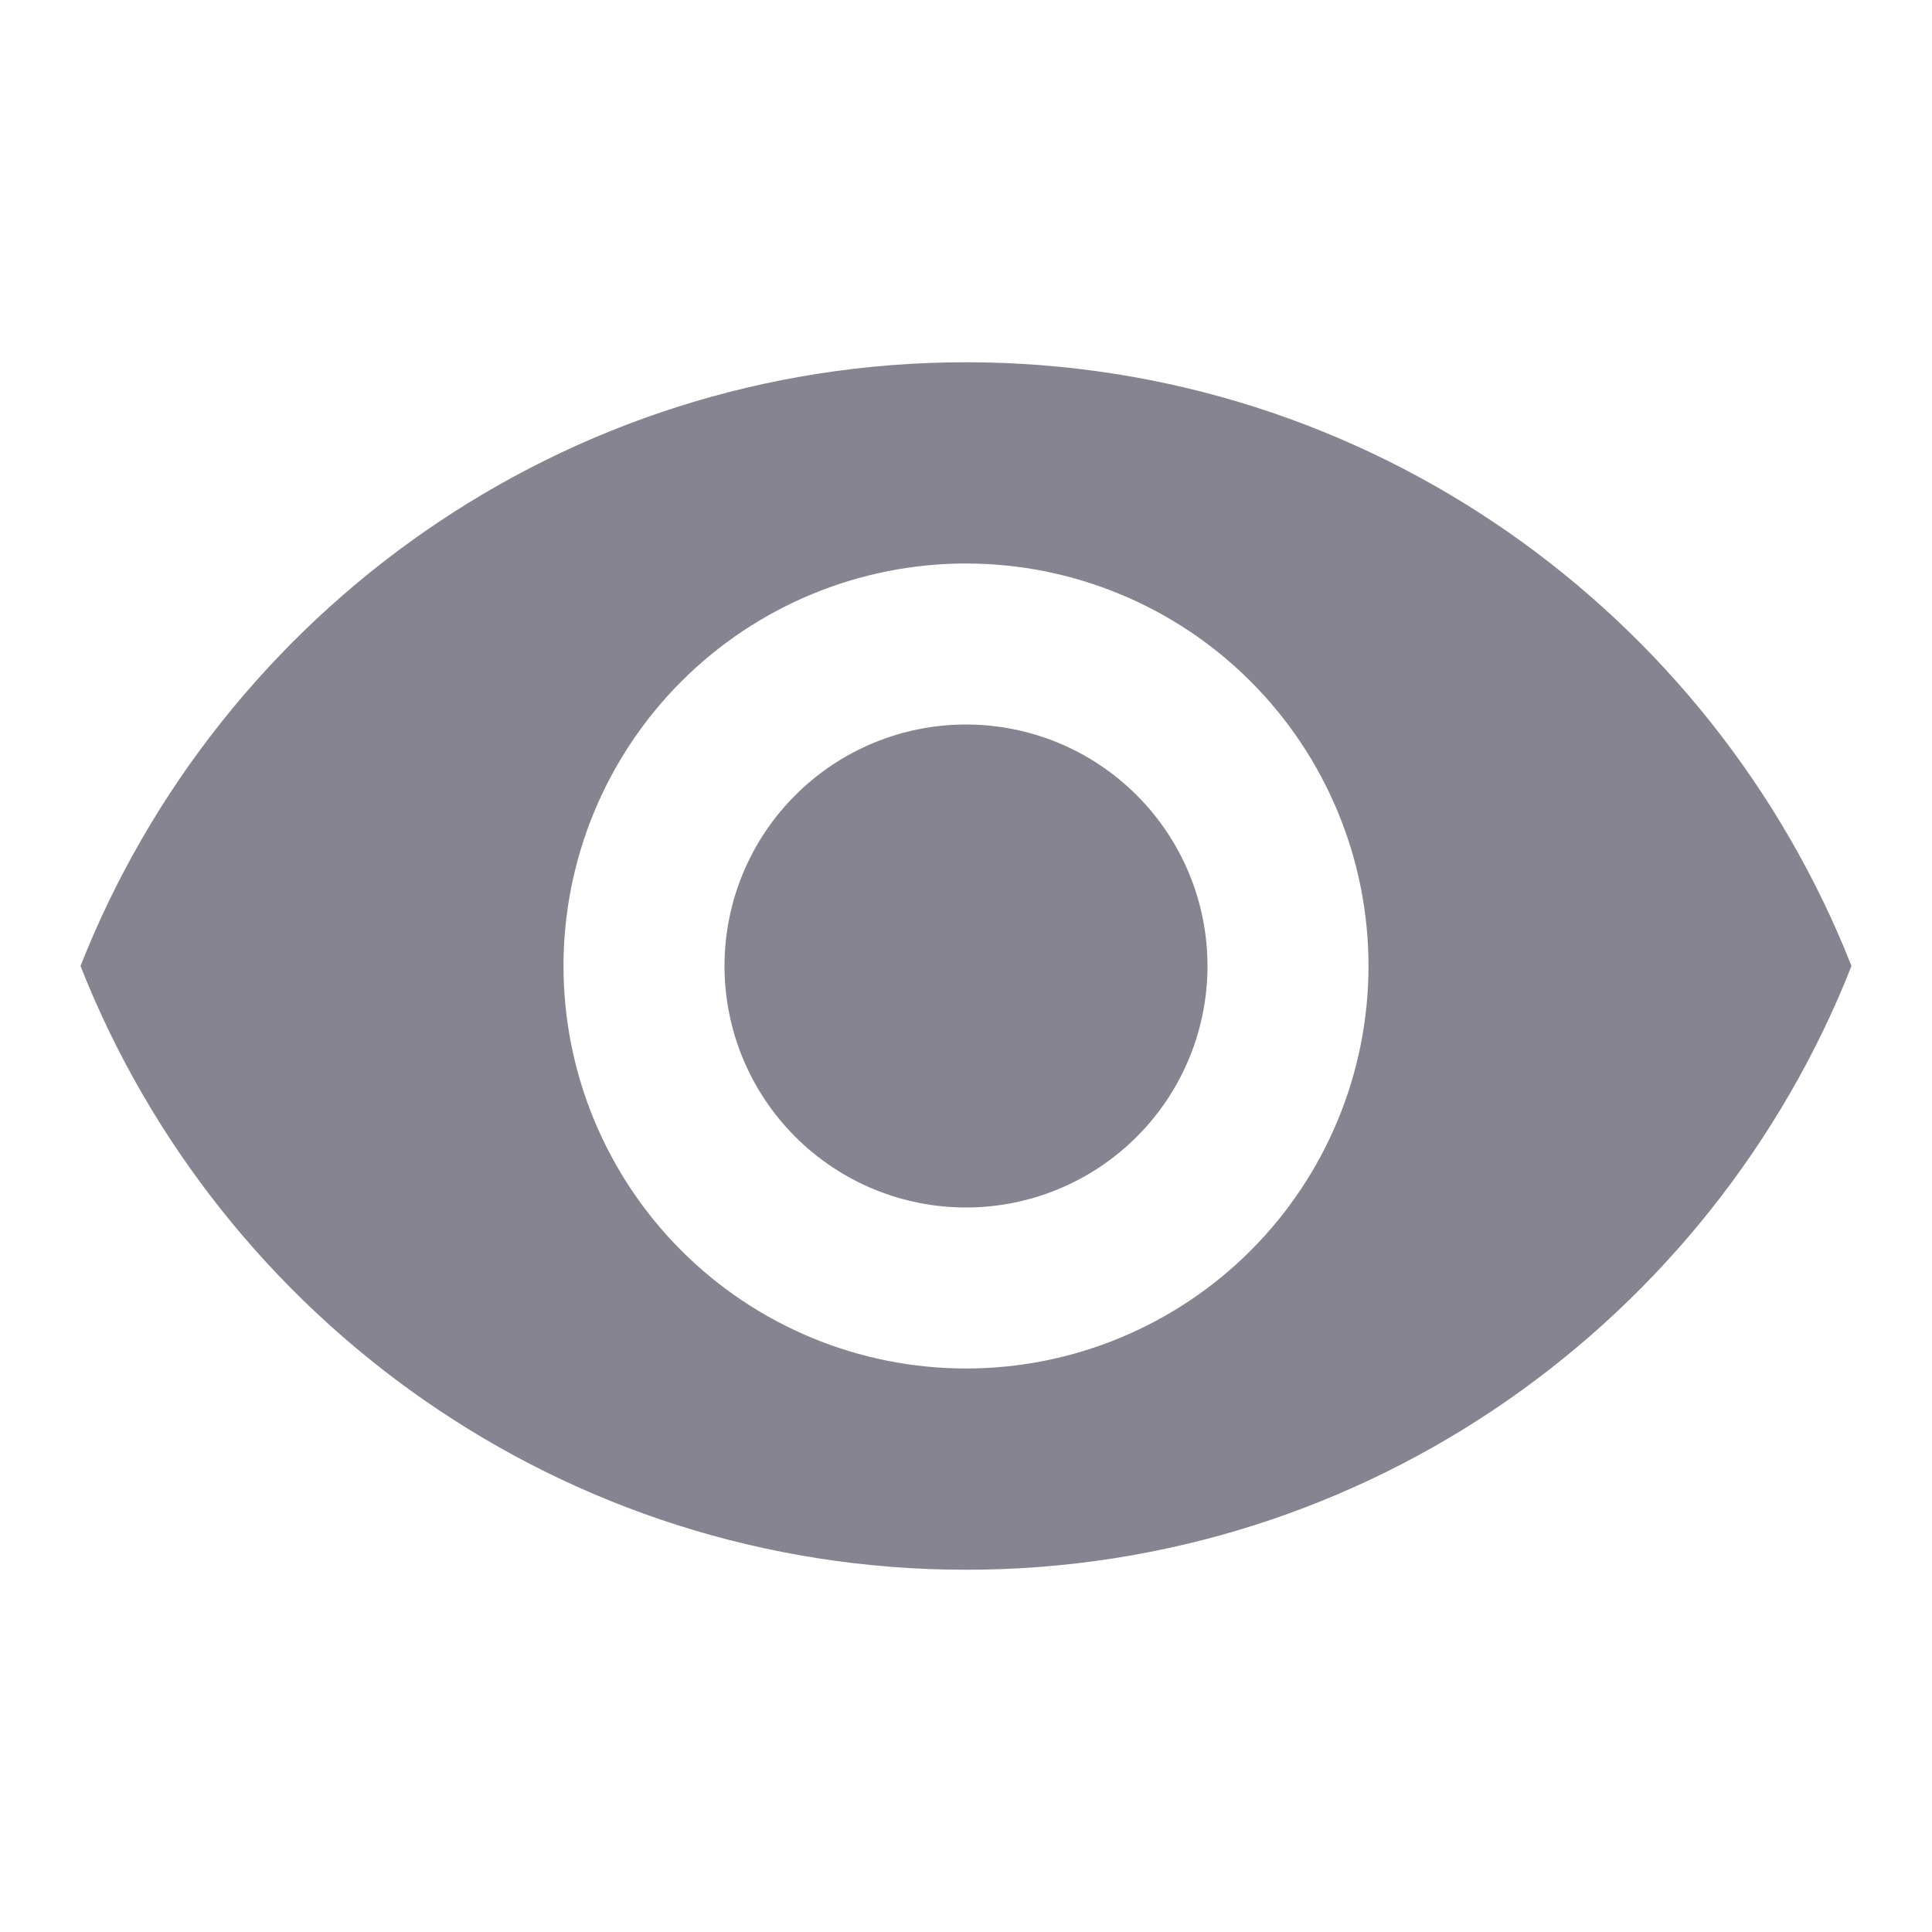 <svg width="24" height="24" viewBox="0 0 24 24" fill="none" xmlns="http://www.w3.org/2000/svg" xmlns:xlink="http://www.w3.org/1999/xlink">
	<desc>
			Created with Pixso.
	</desc>
	<defs>
		<clipPath id="clip2_2760">
			<rect id="icn_m_eye" width="24" height="24" fill="white" fill-opacity="0"/>
		</clipPath>
	</defs>
	<rect id="icn_m_eye" width="24" height="24" fill="#FFFFFF" fill-opacity="0"/>
	<g clip-path="url(#clip2_2760)">
		<path id="Union" d="M1 12C2.73 7.61 7 4.5 12 4.5C17 4.5 21.27 7.61 23 12C21.27 16.39 17 19.5 12 19.5C7 19.5 2.73 16.39 1 12ZM8.465 15.536C9.402 16.473 10.674 17 12 17C13.326 17 14.598 16.473 15.535 15.536C16.473 14.598 17 13.326 17 12C17 10.674 16.473 9.402 15.535 8.464C14.598 7.527 13.326 7 12 7C10.674 7 9.402 7.527 8.465 8.464C7.527 9.402 7 10.674 7 12C7 13.326 7.527 14.598 8.465 15.536ZM9.879 9.879C10.441 9.316 11.205 9 12 9C12.795 9 13.559 9.316 14.121 9.879C14.684 10.441 15 11.204 15 12C15 12.796 14.684 13.559 14.121 14.121C13.559 14.684 12.795 15 12 15C11.205 15 10.441 14.684 9.879 14.121C9.316 13.559 9 12.796 9 12C9 11.204 9.316 10.441 9.879 9.879Z" clip-rule="evenodd" fill="#878492" fill-opacity="1" fill-rule="evenodd"/>
	</g>
</svg>
